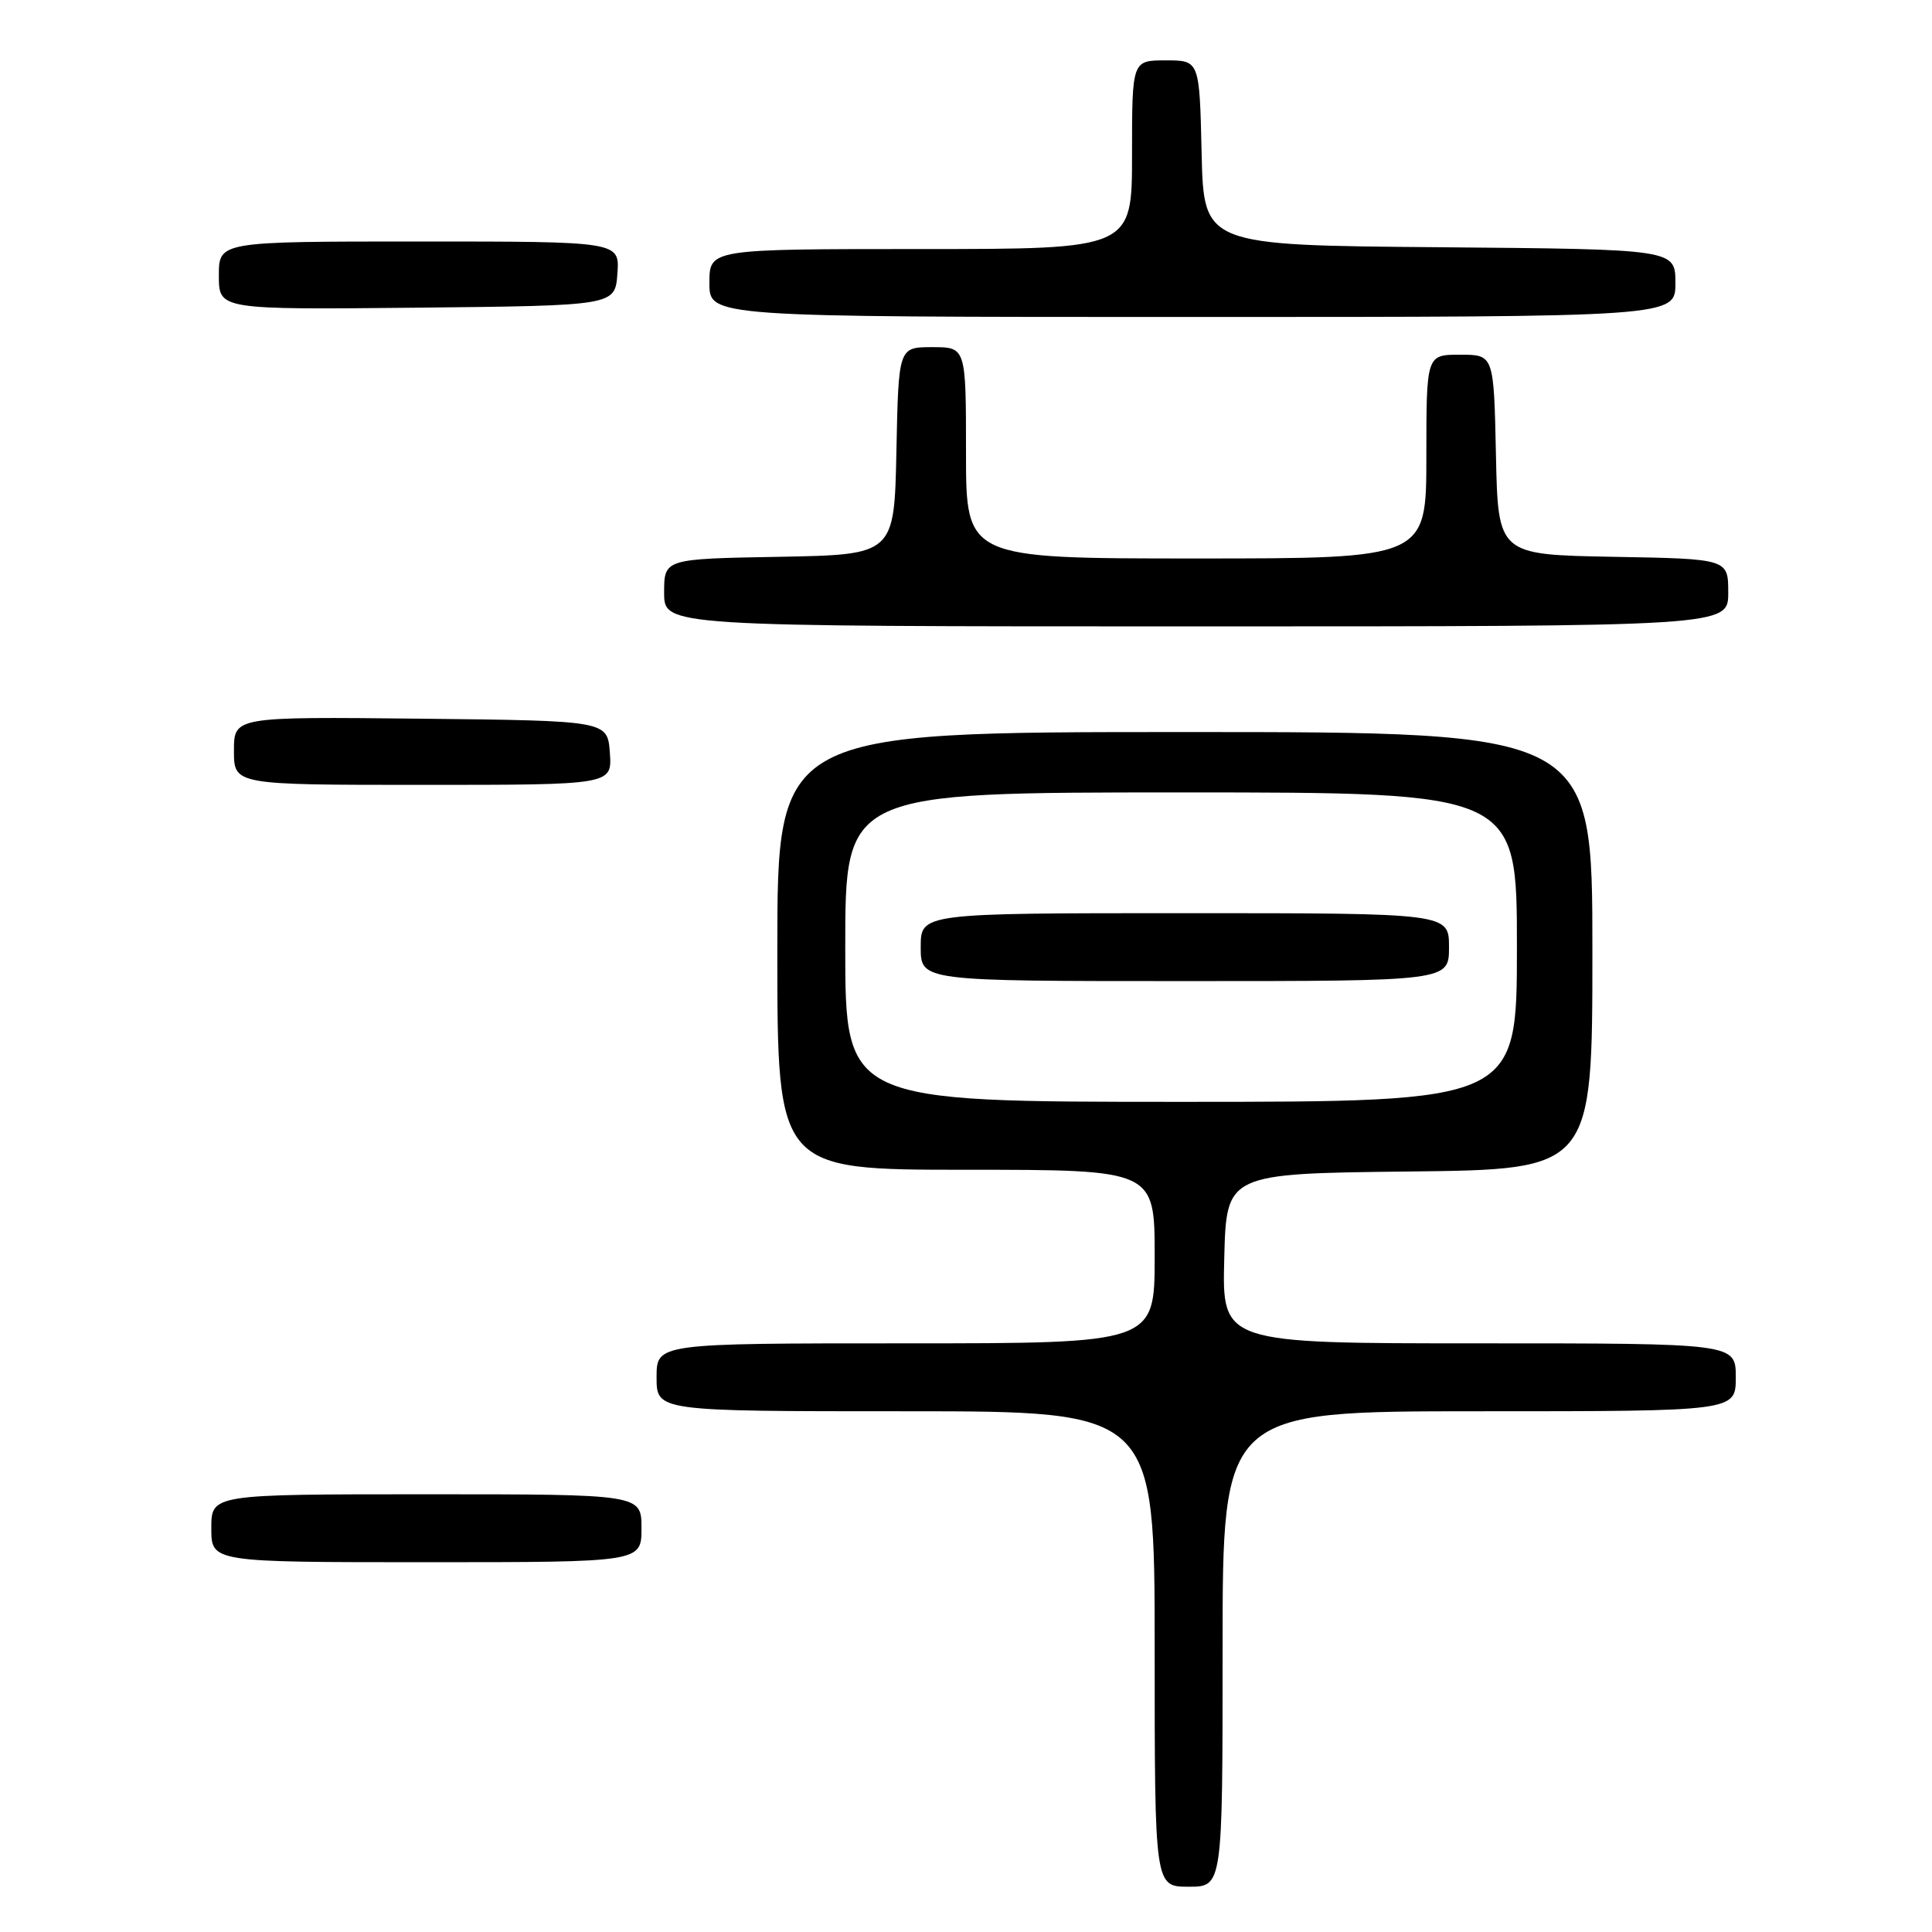 <?xml version="1.0" encoding="UTF-8" standalone="no"?>
<!DOCTYPE svg PUBLIC "-//W3C//DTD SVG 1.1//EN" "http://www.w3.org/Graphics/SVG/1.1/DTD/svg11.dtd" >
<svg xmlns="http://www.w3.org/2000/svg" xmlns:xlink="http://www.w3.org/1999/xlink" version="1.1" viewBox="0 0 256 256">
 <g >
 <path fill="currentColor"
d=" M 162.00 218.50 C 162.00 187.00 162.00 187.00 196.00 187.00 C 230.00 187.00 230.00 187.00 230.00 182.50 C 230.00 178.00 230.00 178.00 195.97 178.00 C 161.93 178.00 161.93 178.00 162.22 166.75 C 162.50 155.50 162.50 155.50 186.75 155.23 C 211.00 154.96 211.00 154.96 211.00 125.98 C 211.00 97.00 211.00 97.00 157.00 97.00 C 103.00 97.00 103.00 97.00 103.00 126.00 C 103.00 155.00 103.00 155.00 128.00 155.00 C 153.00 155.00 153.00 155.00 153.00 166.50 C 153.00 178.00 153.00 178.00 120.00 178.00 C 87.00 178.00 87.00 178.00 87.00 182.50 C 87.00 187.00 87.00 187.00 120.00 187.00 C 153.00 187.00 153.00 187.00 153.00 218.50 C 153.00 250.00 153.00 250.00 157.50 250.00 C 162.00 250.00 162.00 250.00 162.00 218.50 Z  M 85.00 202.50 C 85.00 198.00 85.00 198.00 56.50 198.00 C 28.00 198.00 28.00 198.00 28.00 202.50 C 28.00 207.00 28.00 207.00 56.50 207.00 C 85.00 207.00 85.00 207.00 85.00 202.50 Z  M 80.81 99.75 C 80.50 95.50 80.50 95.50 55.75 95.23 C 31.00 94.97 31.00 94.97 31.00 99.48 C 31.00 104.00 31.00 104.00 56.06 104.00 C 81.11 104.00 81.11 104.00 80.81 99.75 Z  M 229.00 78.53 C 229.00 74.05 229.00 74.05 213.75 73.78 C 198.50 73.50 198.50 73.50 198.22 60.25 C 197.94 47.00 197.94 47.00 193.47 47.00 C 189.00 47.00 189.00 47.00 189.00 60.50 C 189.00 74.00 189.00 74.00 158.50 74.00 C 128.00 74.00 128.00 74.00 128.00 60.00 C 128.00 46.00 128.00 46.00 123.53 46.00 C 119.06 46.00 119.06 46.00 118.78 59.75 C 118.50 73.50 118.50 73.50 103.25 73.78 C 88.00 74.05 88.00 74.05 88.00 78.53 C 88.00 83.00 88.00 83.00 158.50 83.00 C 229.00 83.00 229.00 83.00 229.00 78.53 Z  M 222.00 37.51 C 222.00 33.03 222.00 33.03 190.75 32.76 C 159.50 32.50 159.50 32.50 159.22 20.25 C 158.94 8.00 158.94 8.00 154.47 8.00 C 150.00 8.00 150.00 8.00 150.00 20.50 C 150.00 33.00 150.00 33.00 122.00 33.00 C 94.00 33.00 94.00 33.00 94.00 37.50 C 94.00 42.00 94.00 42.00 158.00 42.00 C 222.00 42.00 222.00 42.00 222.00 37.51 Z  M 81.81 36.25 C 82.11 32.00 82.11 32.00 55.56 32.00 C 29.00 32.00 29.00 32.00 29.00 36.52 C 29.00 41.03 29.00 41.03 55.25 40.77 C 81.50 40.50 81.50 40.50 81.81 36.25 Z  M 112.00 125.50 C 112.00 105.00 112.00 105.00 156.50 105.00 C 201.00 105.00 201.00 105.00 201.00 125.50 C 201.00 146.00 201.00 146.00 156.50 146.00 C 112.00 146.00 112.00 146.00 112.00 125.50 Z  M 192.00 125.50 C 192.00 121.00 192.00 121.00 157.00 121.00 C 122.00 121.00 122.00 121.00 122.00 125.50 C 122.00 130.00 122.00 130.00 157.00 130.00 C 192.00 130.00 192.00 130.00 192.00 125.50 Z "/>
</g>
</svg>